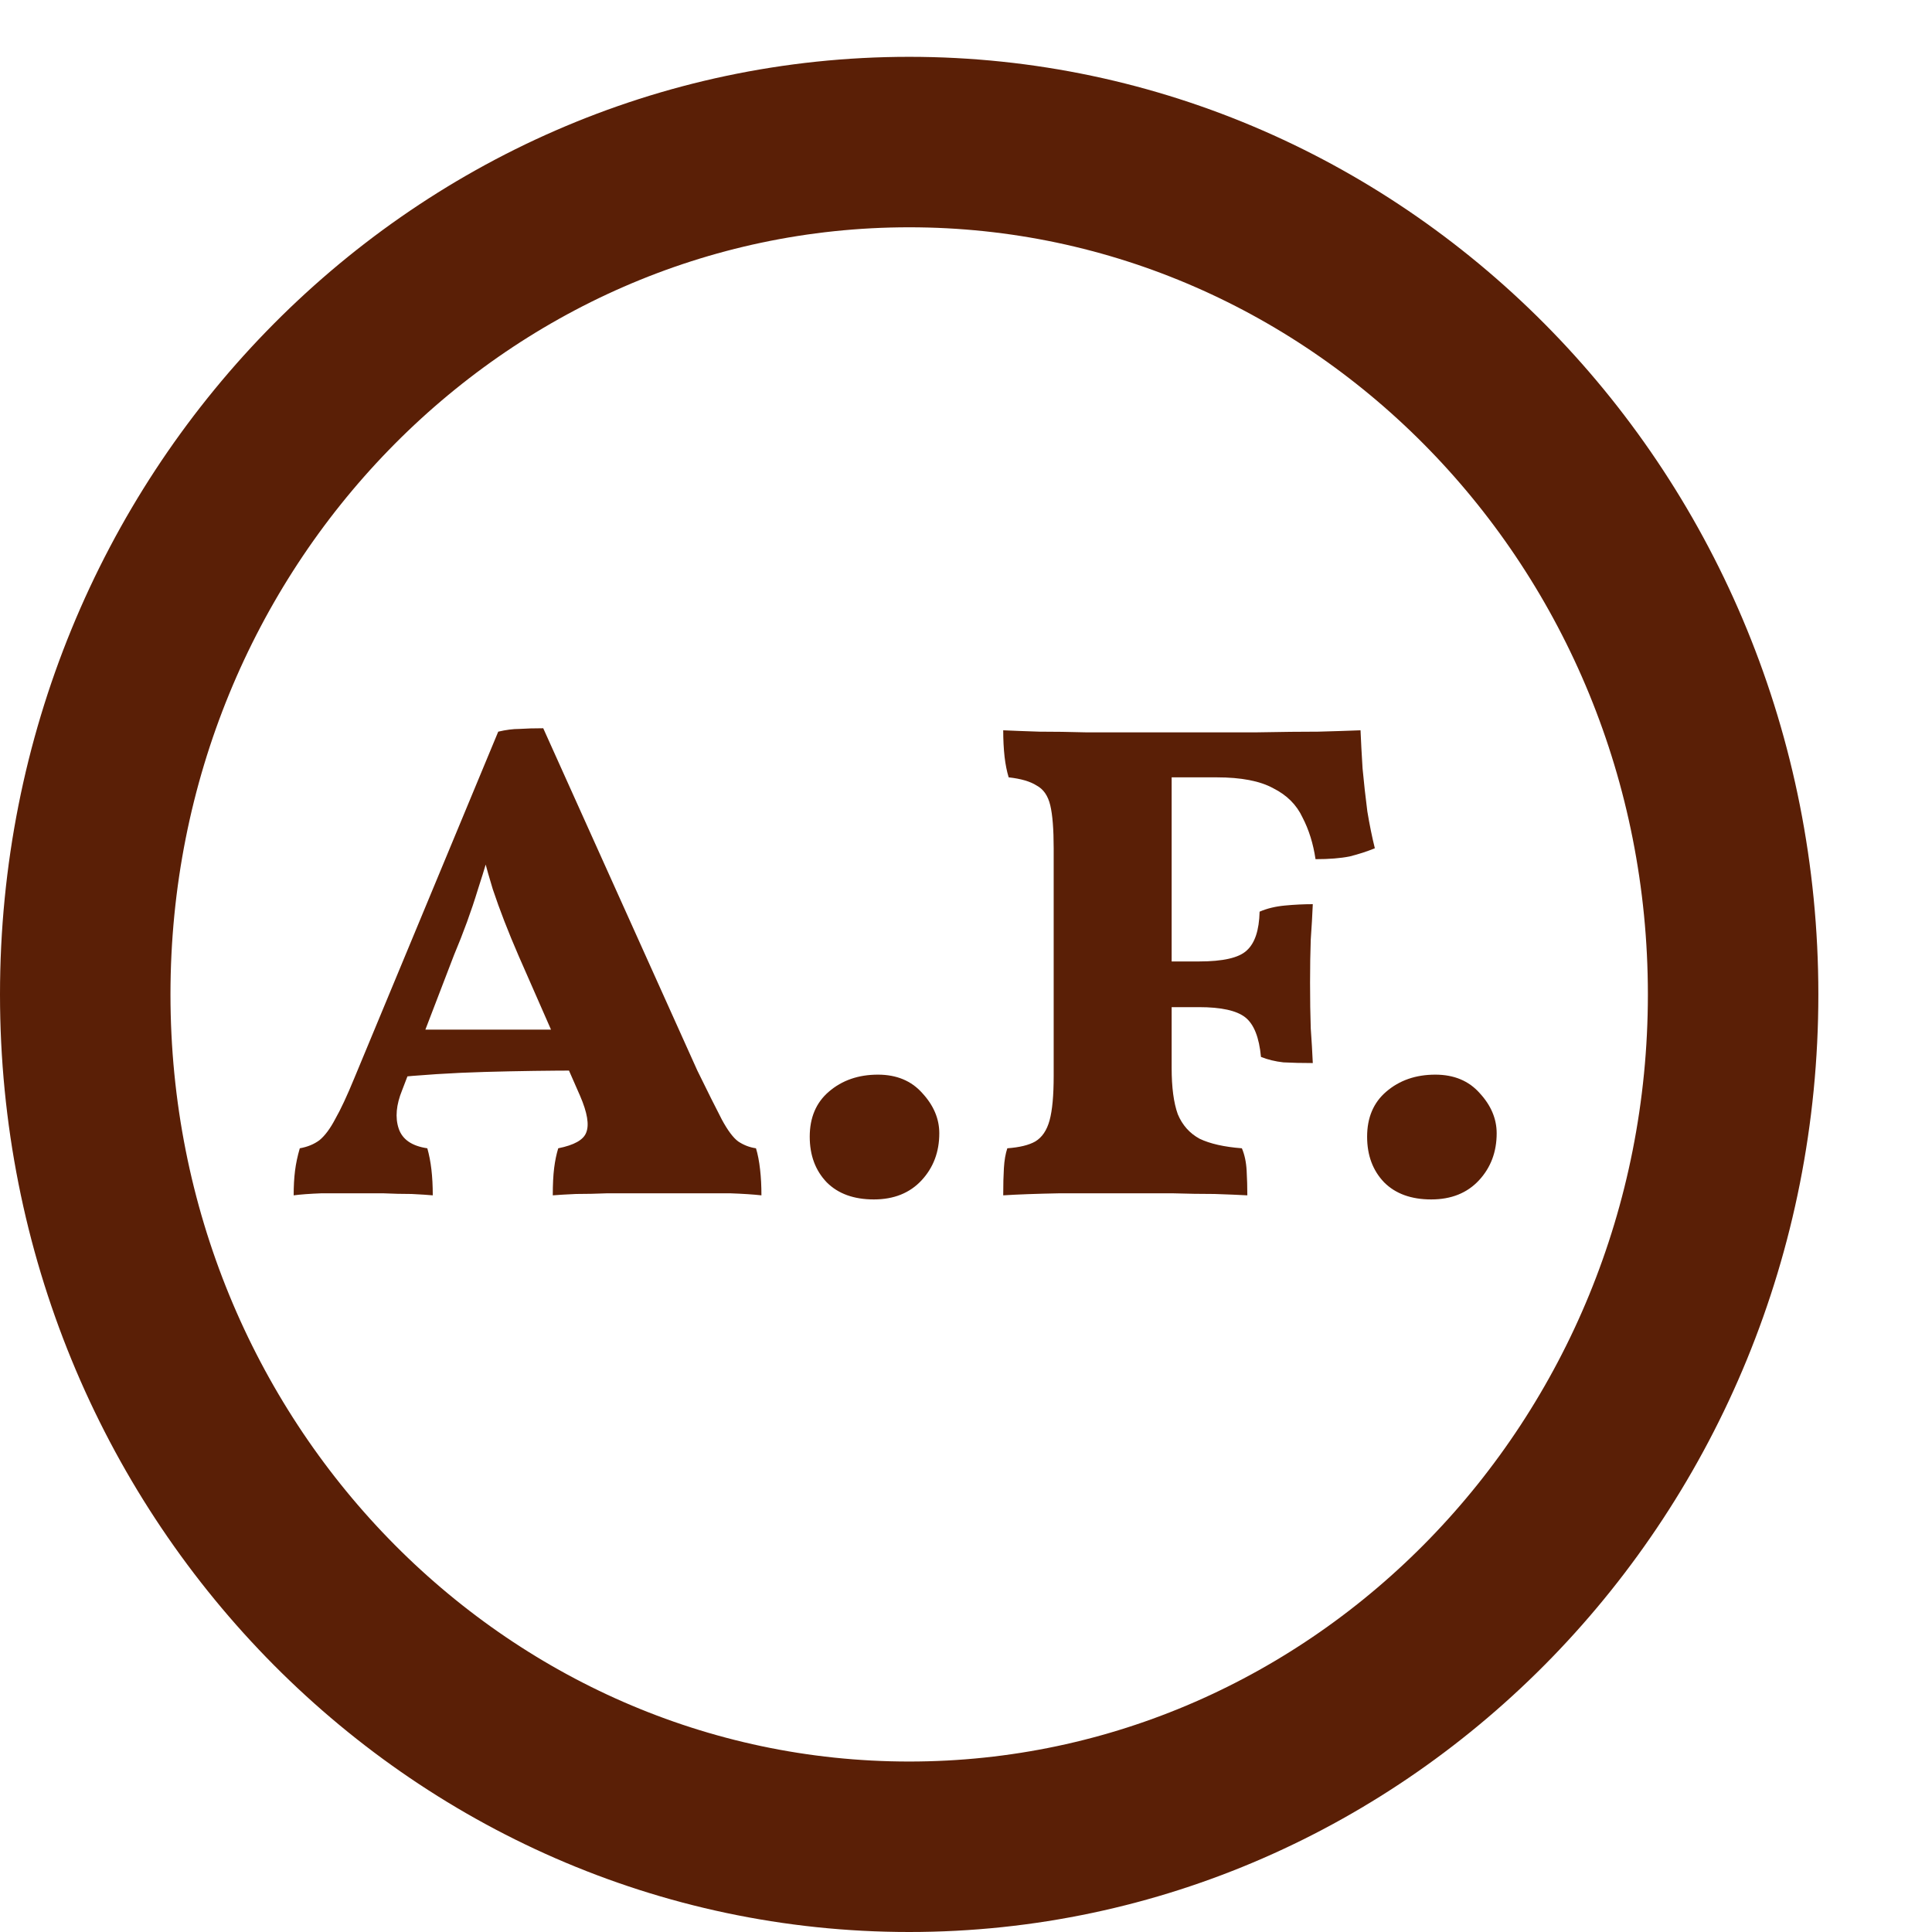 <svg width="34" height="34" viewBox="0 0 34 34" fill="none" xmlns="http://www.w3.org/2000/svg">
<path d="M9.56 12.816L12.272 18.84C12.456 19.216 12.6 19.504 12.704 19.704C12.808 19.896 12.904 20.024 12.992 20.088C13.088 20.152 13.192 20.192 13.304 20.208C13.336 20.312 13.36 20.436 13.376 20.58C13.392 20.716 13.4 20.868 13.4 21.036C13.256 21.02 13.072 21.008 12.848 21C12.624 21 12.4 21 12.176 21C11.952 21 11.776 21 11.648 21C11.552 21 11.416 21 11.24 21C11.072 21 10.888 21 10.688 21C10.496 21.008 10.312 21.012 10.136 21.012C9.96 21.02 9.824 21.028 9.728 21.036C9.728 20.844 9.736 20.684 9.752 20.556C9.768 20.428 9.792 20.312 9.824 20.208C10.104 20.152 10.268 20.06 10.316 19.932C10.372 19.796 10.336 19.58 10.208 19.284L9.128 16.824C8.944 16.4 8.792 16.008 8.672 15.648C8.56 15.28 8.464 14.92 8.384 14.568H8.732C8.636 14.928 8.528 15.292 8.408 15.66C8.296 16.028 8.156 16.412 7.988 16.812L7.076 19.188C6.972 19.444 6.952 19.668 7.016 19.86C7.08 20.052 7.248 20.168 7.52 20.208C7.552 20.32 7.576 20.444 7.592 20.58C7.608 20.716 7.616 20.868 7.616 21.036C7.528 21.028 7.404 21.02 7.244 21.012C7.084 21.012 6.916 21.008 6.74 21C6.572 21 6.42 21 6.284 21C6.084 21 5.876 21 5.66 21C5.452 21.008 5.288 21.02 5.168 21.036C5.168 20.876 5.176 20.732 5.192 20.604C5.208 20.476 5.236 20.344 5.276 20.208C5.412 20.184 5.528 20.136 5.624 20.064C5.72 19.984 5.812 19.86 5.9 19.692C5.996 19.524 6.108 19.284 6.236 18.972L8.768 12.876C8.904 12.844 9.028 12.828 9.14 12.828C9.26 12.82 9.4 12.816 9.56 12.816ZM10.004 18.12L10.22 18.84C9.684 18.84 9.124 18.848 8.54 18.864C7.964 18.88 7.4 18.916 6.848 18.972L7.028 18.12H10.004ZM15.378 21.108C15.026 21.108 14.75 21.008 14.55 20.808C14.35 20.6 14.25 20.332 14.25 20.004C14.25 19.668 14.362 19.404 14.586 19.212C14.818 19.012 15.106 18.912 15.45 18.912C15.778 18.912 16.038 19.02 16.23 19.236C16.43 19.452 16.53 19.688 16.53 19.944C16.53 20.272 16.426 20.548 16.218 20.772C16.01 20.996 15.73 21.108 15.378 21.108ZM17.655 21.036C17.655 20.844 17.659 20.684 17.667 20.556C17.675 20.42 17.695 20.304 17.727 20.208C17.943 20.192 18.107 20.152 18.219 20.088C18.339 20.016 18.423 19.892 18.471 19.716C18.519 19.54 18.543 19.28 18.543 18.936V14.928C18.543 14.592 18.523 14.34 18.483 14.172C18.443 14.004 18.363 13.888 18.243 13.824C18.131 13.752 17.967 13.704 17.751 13.68C17.719 13.576 17.695 13.456 17.679 13.32C17.663 13.176 17.655 13.02 17.655 12.852C17.831 12.86 18.043 12.868 18.291 12.876C18.547 12.876 18.819 12.88 19.107 12.888C19.395 12.888 19.671 12.888 19.935 12.888C20.199 12.888 20.427 12.888 20.619 12.888V18.792C20.619 19.136 20.655 19.408 20.727 19.608C20.807 19.8 20.935 19.944 21.111 20.04C21.295 20.128 21.543 20.184 21.855 20.208C21.903 20.32 21.931 20.452 21.939 20.604C21.947 20.748 21.951 20.892 21.951 21.036C21.807 21.028 21.615 21.02 21.375 21.012C21.143 21.012 20.895 21.008 20.631 21C20.367 21 20.115 21 19.875 21C19.483 21 19.075 21 18.651 21C18.235 21.008 17.903 21.02 17.655 21.036ZM23.103 18.708C22.911 18.708 22.739 18.704 22.587 18.696C22.443 18.68 22.311 18.648 22.191 18.6C22.159 18.256 22.067 18.024 21.915 17.904C21.763 17.784 21.491 17.724 21.099 17.724H20.367V16.92H21.099C21.523 16.92 21.803 16.856 21.939 16.728C22.083 16.6 22.159 16.372 22.167 16.044C22.295 15.988 22.443 15.952 22.611 15.936C22.779 15.92 22.943 15.912 23.103 15.912C23.095 16.104 23.083 16.312 23.067 16.536C23.059 16.76 23.055 17.012 23.055 17.292C23.055 17.596 23.059 17.864 23.067 18.096C23.083 18.32 23.095 18.524 23.103 18.708ZM23.151 15.12C23.111 14.848 23.035 14.604 22.923 14.388C22.819 14.164 22.647 13.992 22.407 13.872C22.175 13.744 21.843 13.68 21.411 13.68H20.139L20.511 12.888C21.151 12.888 21.687 12.888 22.119 12.888C22.551 12.88 22.911 12.876 23.199 12.876C23.495 12.868 23.743 12.86 23.943 12.852C23.951 13.044 23.963 13.268 23.979 13.524C24.003 13.78 24.031 14.032 24.063 14.28C24.103 14.52 24.147 14.736 24.195 14.928C24.059 14.984 23.911 15.032 23.751 15.072C23.591 15.104 23.391 15.12 23.151 15.12ZM25.187 21.108C24.835 21.108 24.559 21.008 24.359 20.808C24.159 20.6 24.059 20.332 24.059 20.004C24.059 19.668 24.171 19.404 24.395 19.212C24.627 19.012 24.915 18.912 25.259 18.912C25.587 18.912 25.847 19.02 26.039 19.236C26.239 19.452 26.339 19.688 26.339 19.944C26.339 20.272 26.235 20.548 26.027 20.772C25.819 20.996 25.539 21.108 25.187 21.108Z" fill="#5A1F06"/>
<path d="M30.5 17.5C30.5 25.828 23.965 32.5 16 32.5C8.035 32.5 1.5 25.828 1.5 17.5C1.5 9.172 8.035 2.5 16 2.5C23.965 2.5 30.5 9.172 30.5 17.5Z" stroke="#5A1F06" stroke-width="3"/>
</svg>
